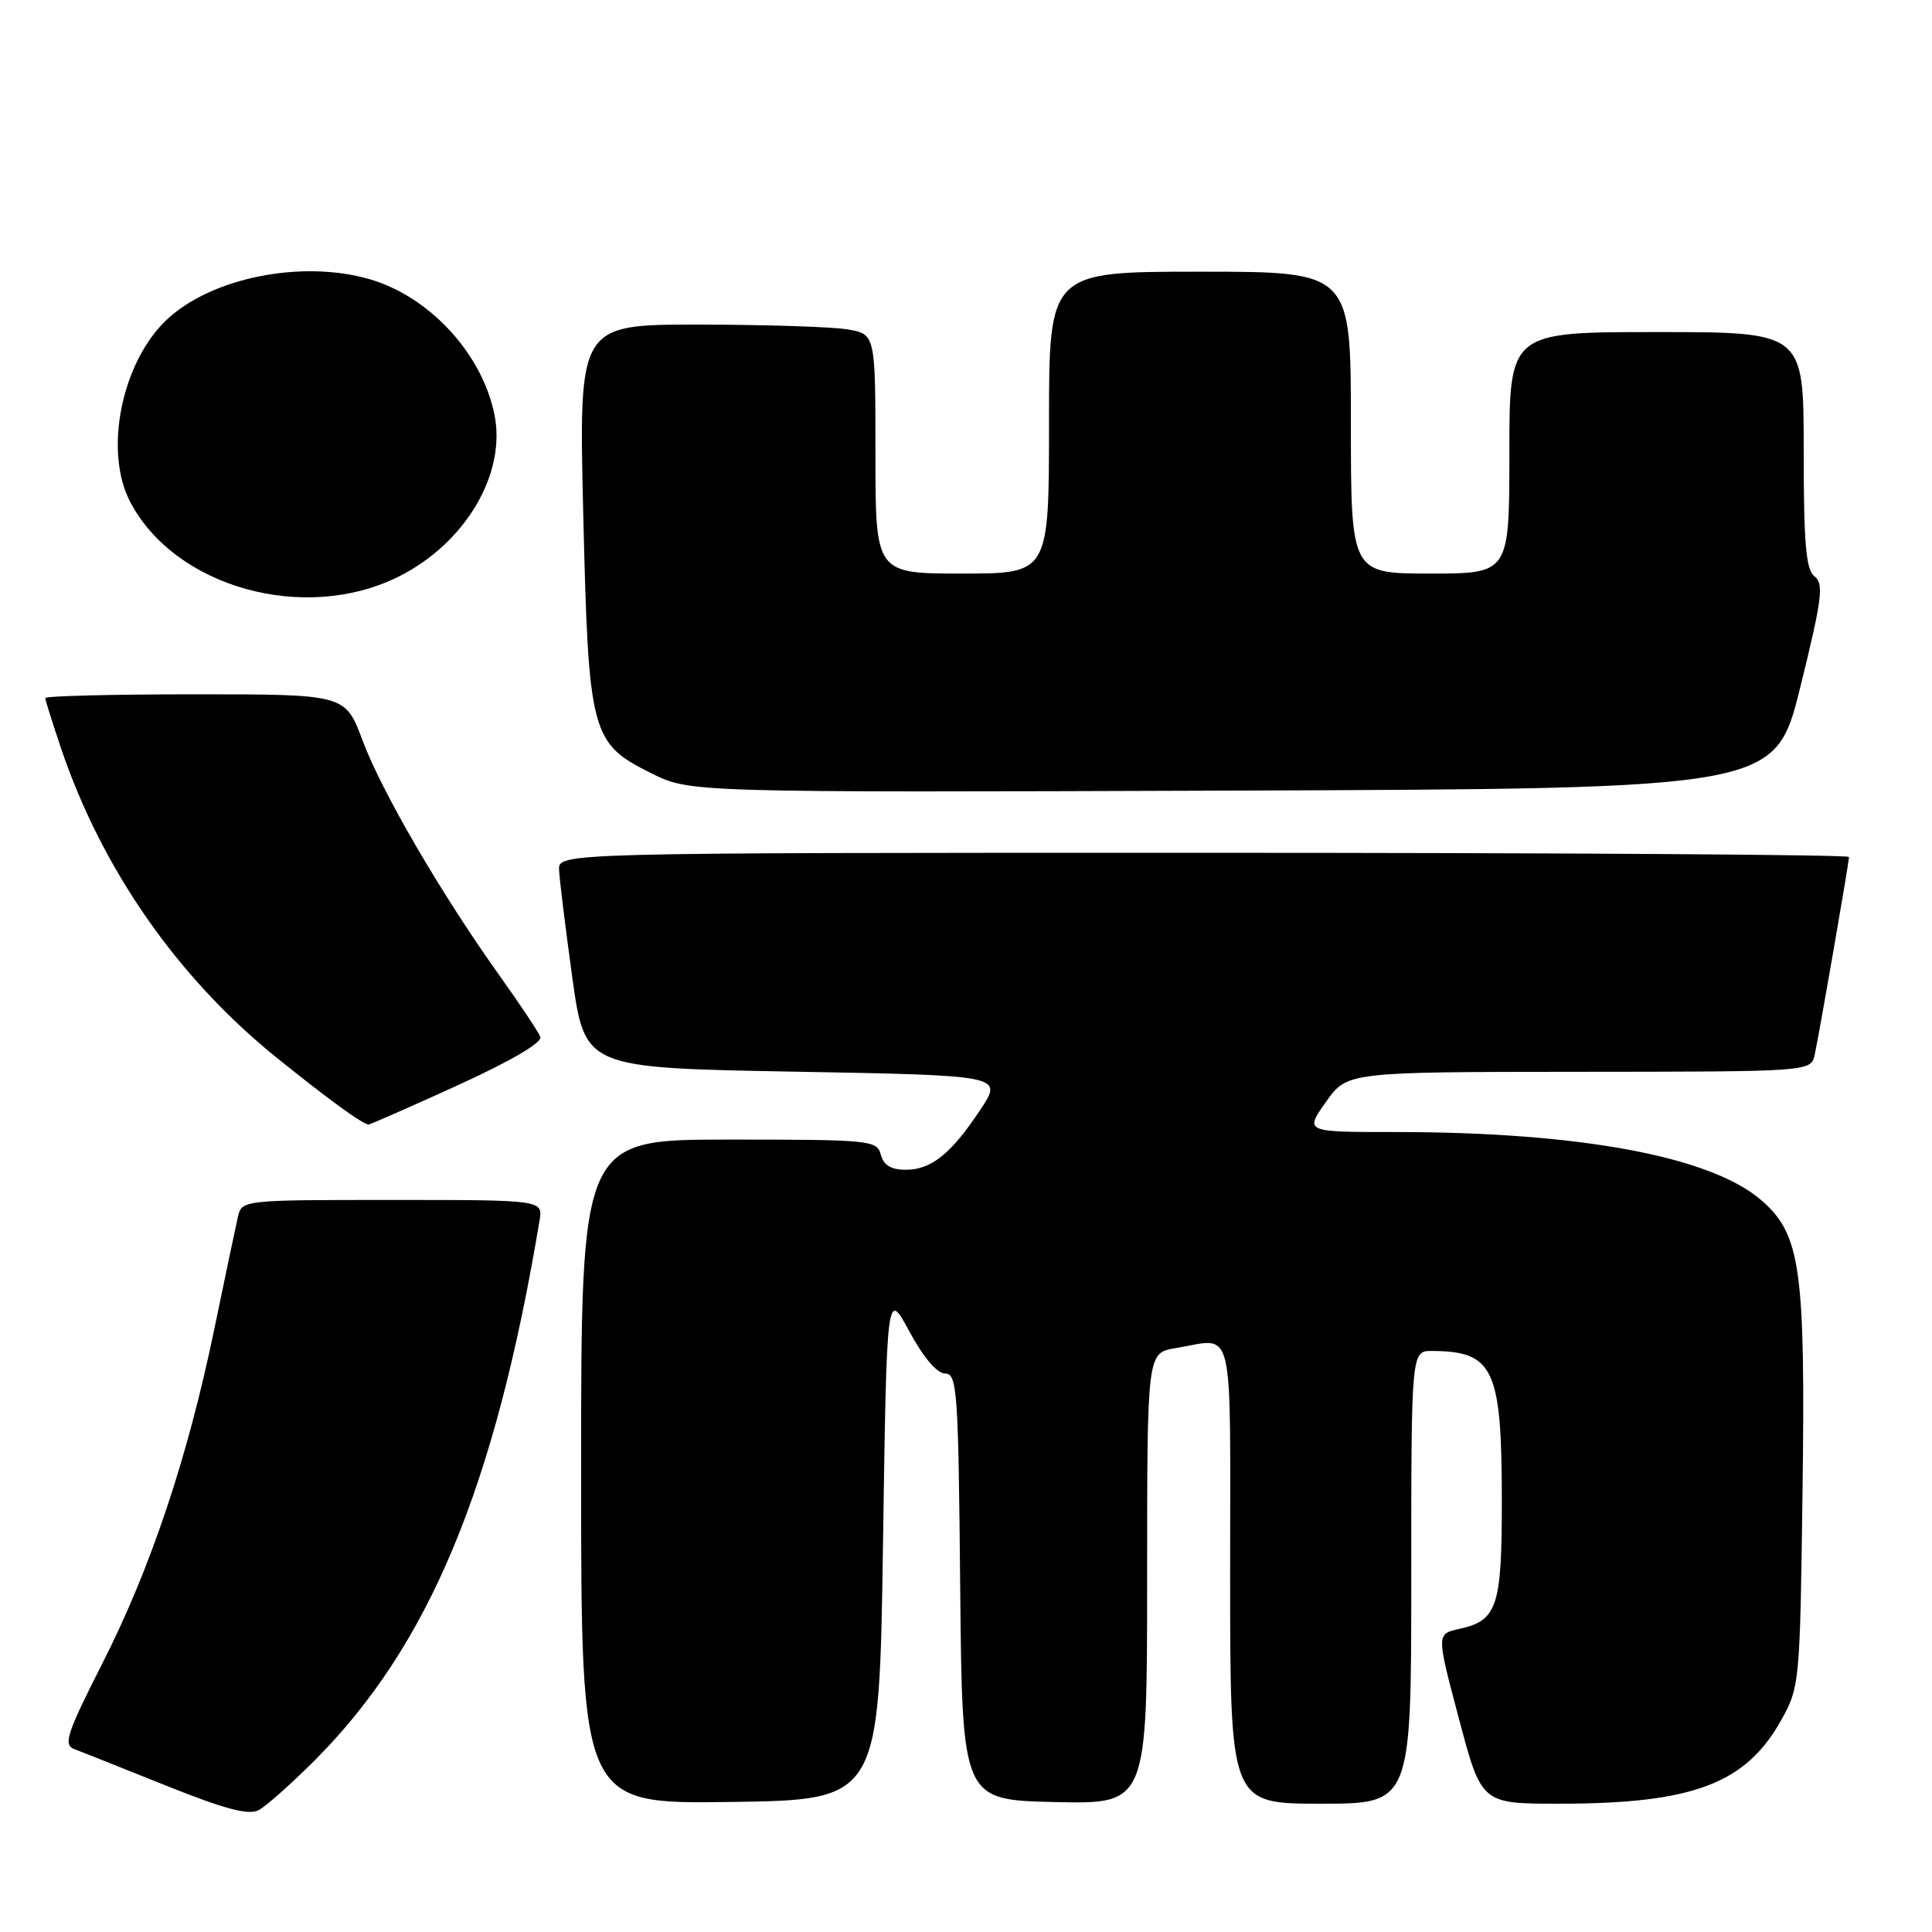 <?xml version="1.0" encoding="UTF-8" standalone="no"?>
<!DOCTYPE svg PUBLIC "-//W3C//DTD SVG 1.1//EN" "http://www.w3.org/Graphics/SVG/1.1/DTD/svg11.dtd" >
<svg xmlns="http://www.w3.org/2000/svg" xmlns:xlink="http://www.w3.org/1999/xlink" version="1.1" viewBox="0 0 256 256">
 <g >
 <path fill="currentColor"
d=" M 41.63 233.33 C 56.83 218.12 65.59 197.13 71.49 161.75 C 71.95 159.00 71.95 159.00 51.99 159.00 C 32.12 159.00 32.04 159.01 31.52 161.25 C 31.24 162.49 29.84 169.12 28.42 176.00 C 24.87 193.17 19.97 207.80 13.55 220.44 C 8.86 229.68 8.36 231.20 9.82 231.75 C 10.74 232.10 16.22 234.28 22.00 236.60 C 29.79 239.72 32.95 240.56 34.28 239.85 C 35.26 239.33 38.56 236.39 41.63 233.33 Z  M 117.00 204.68 C 117.50 170.87 117.50 170.87 120.50 176.43 C 122.36 179.88 124.16 181.99 125.23 182.00 C 126.83 182.00 126.99 184.21 127.23 210.25 C 127.50 238.50 127.50 238.50 139.75 238.78 C 152.00 239.06 152.00 239.06 152.00 209.16 C 152.00 179.26 152.00 179.26 155.75 178.64 C 163.70 177.33 163.00 174.43 163.00 208.50 C 163.00 239.00 163.00 239.00 175.00 239.00 C 187.00 239.00 187.00 239.00 187.00 209.00 C 187.00 179.00 187.00 179.00 189.75 179.01 C 197.94 179.05 199.00 181.35 199.00 198.96 C 199.00 212.92 198.39 214.73 193.37 215.84 C 190.33 216.50 190.33 216.50 193.32 227.75 C 196.30 239.00 196.30 239.00 206.60 239.00 C 224.28 239.00 231.29 236.37 236.00 227.96 C 238.45 223.58 238.51 223.04 238.84 198.00 C 239.24 168.17 238.61 163.62 233.46 159.10 C 226.79 153.25 209.44 150.00 184.83 150.00 C 172.87 150.00 172.87 150.00 175.69 146.02 C 178.50 142.04 178.50 142.04 209.23 142.02 C 239.96 142.00 239.96 142.00 240.46 139.75 C 241.07 136.93 245.00 114.29 245.00 113.55 C 245.00 113.25 206.53 113.00 159.50 113.00 C 74.00 113.00 74.00 113.00 74.08 115.25 C 74.13 116.49 74.92 122.90 75.83 129.50 C 77.50 141.50 77.50 141.50 105.21 142.00 C 132.91 142.50 132.91 142.50 129.93 147.00 C 126.04 152.88 123.41 155.00 120.01 155.00 C 118.07 155.00 117.07 154.39 116.71 153.00 C 116.21 151.09 115.35 151.00 96.59 151.00 C 77.00 151.00 77.00 151.00 77.00 195.02 C 77.00 239.04 77.00 239.04 96.75 238.77 C 116.50 238.50 116.50 238.50 117.00 204.68 Z  M 60.66 143.80 C 67.65 140.61 71.88 138.14 71.60 137.40 C 71.35 136.74 68.90 133.07 66.16 129.23 C 58.47 118.45 50.58 104.91 48.05 98.14 C 45.76 92.00 45.76 92.00 25.88 92.00 C 14.95 92.00 6.00 92.22 6.00 92.50 C 6.00 92.77 6.96 95.81 8.12 99.25 C 13.55 115.23 23.54 129.55 36.60 140.10 C 43.48 145.65 48.08 149.00 48.85 149.00 C 49.07 149.00 54.38 146.66 60.66 143.80 Z  M 238.56 91.00 C 241.43 79.39 241.69 77.34 240.45 76.39 C 239.29 75.50 239.00 72.11 239.00 59.64 C 239.00 44.00 239.00 44.00 219.50 44.00 C 200.00 44.00 200.00 44.00 200.00 60.00 C 200.00 76.00 200.00 76.00 189.50 76.00 C 179.00 76.00 179.00 76.00 179.00 56.00 C 179.00 36.00 179.00 36.00 159.00 36.00 C 139.00 36.00 139.00 36.00 139.00 56.00 C 139.00 76.00 139.00 76.00 127.50 76.00 C 116.00 76.00 116.00 76.00 116.00 60.13 C 116.00 44.26 116.00 44.26 112.25 43.64 C 110.19 43.30 101.34 43.02 92.59 43.01 C 76.69 43.00 76.69 43.00 77.28 67.97 C 77.98 97.34 78.28 98.46 86.30 102.46 C 91.42 105.01 91.42 105.01 163.33 104.76 C 235.23 104.50 235.23 104.50 238.56 91.00 Z  M 52.81 76.41 C 61.69 71.98 67.15 62.72 65.50 54.85 C 63.82 46.76 56.84 39.25 48.92 36.98 C 39.98 34.41 28.08 36.78 22.15 42.31 C 16.12 47.94 13.72 59.77 17.25 66.50 C 23.19 77.84 40.34 82.62 52.81 76.41 Z "/>
</g>
</svg>